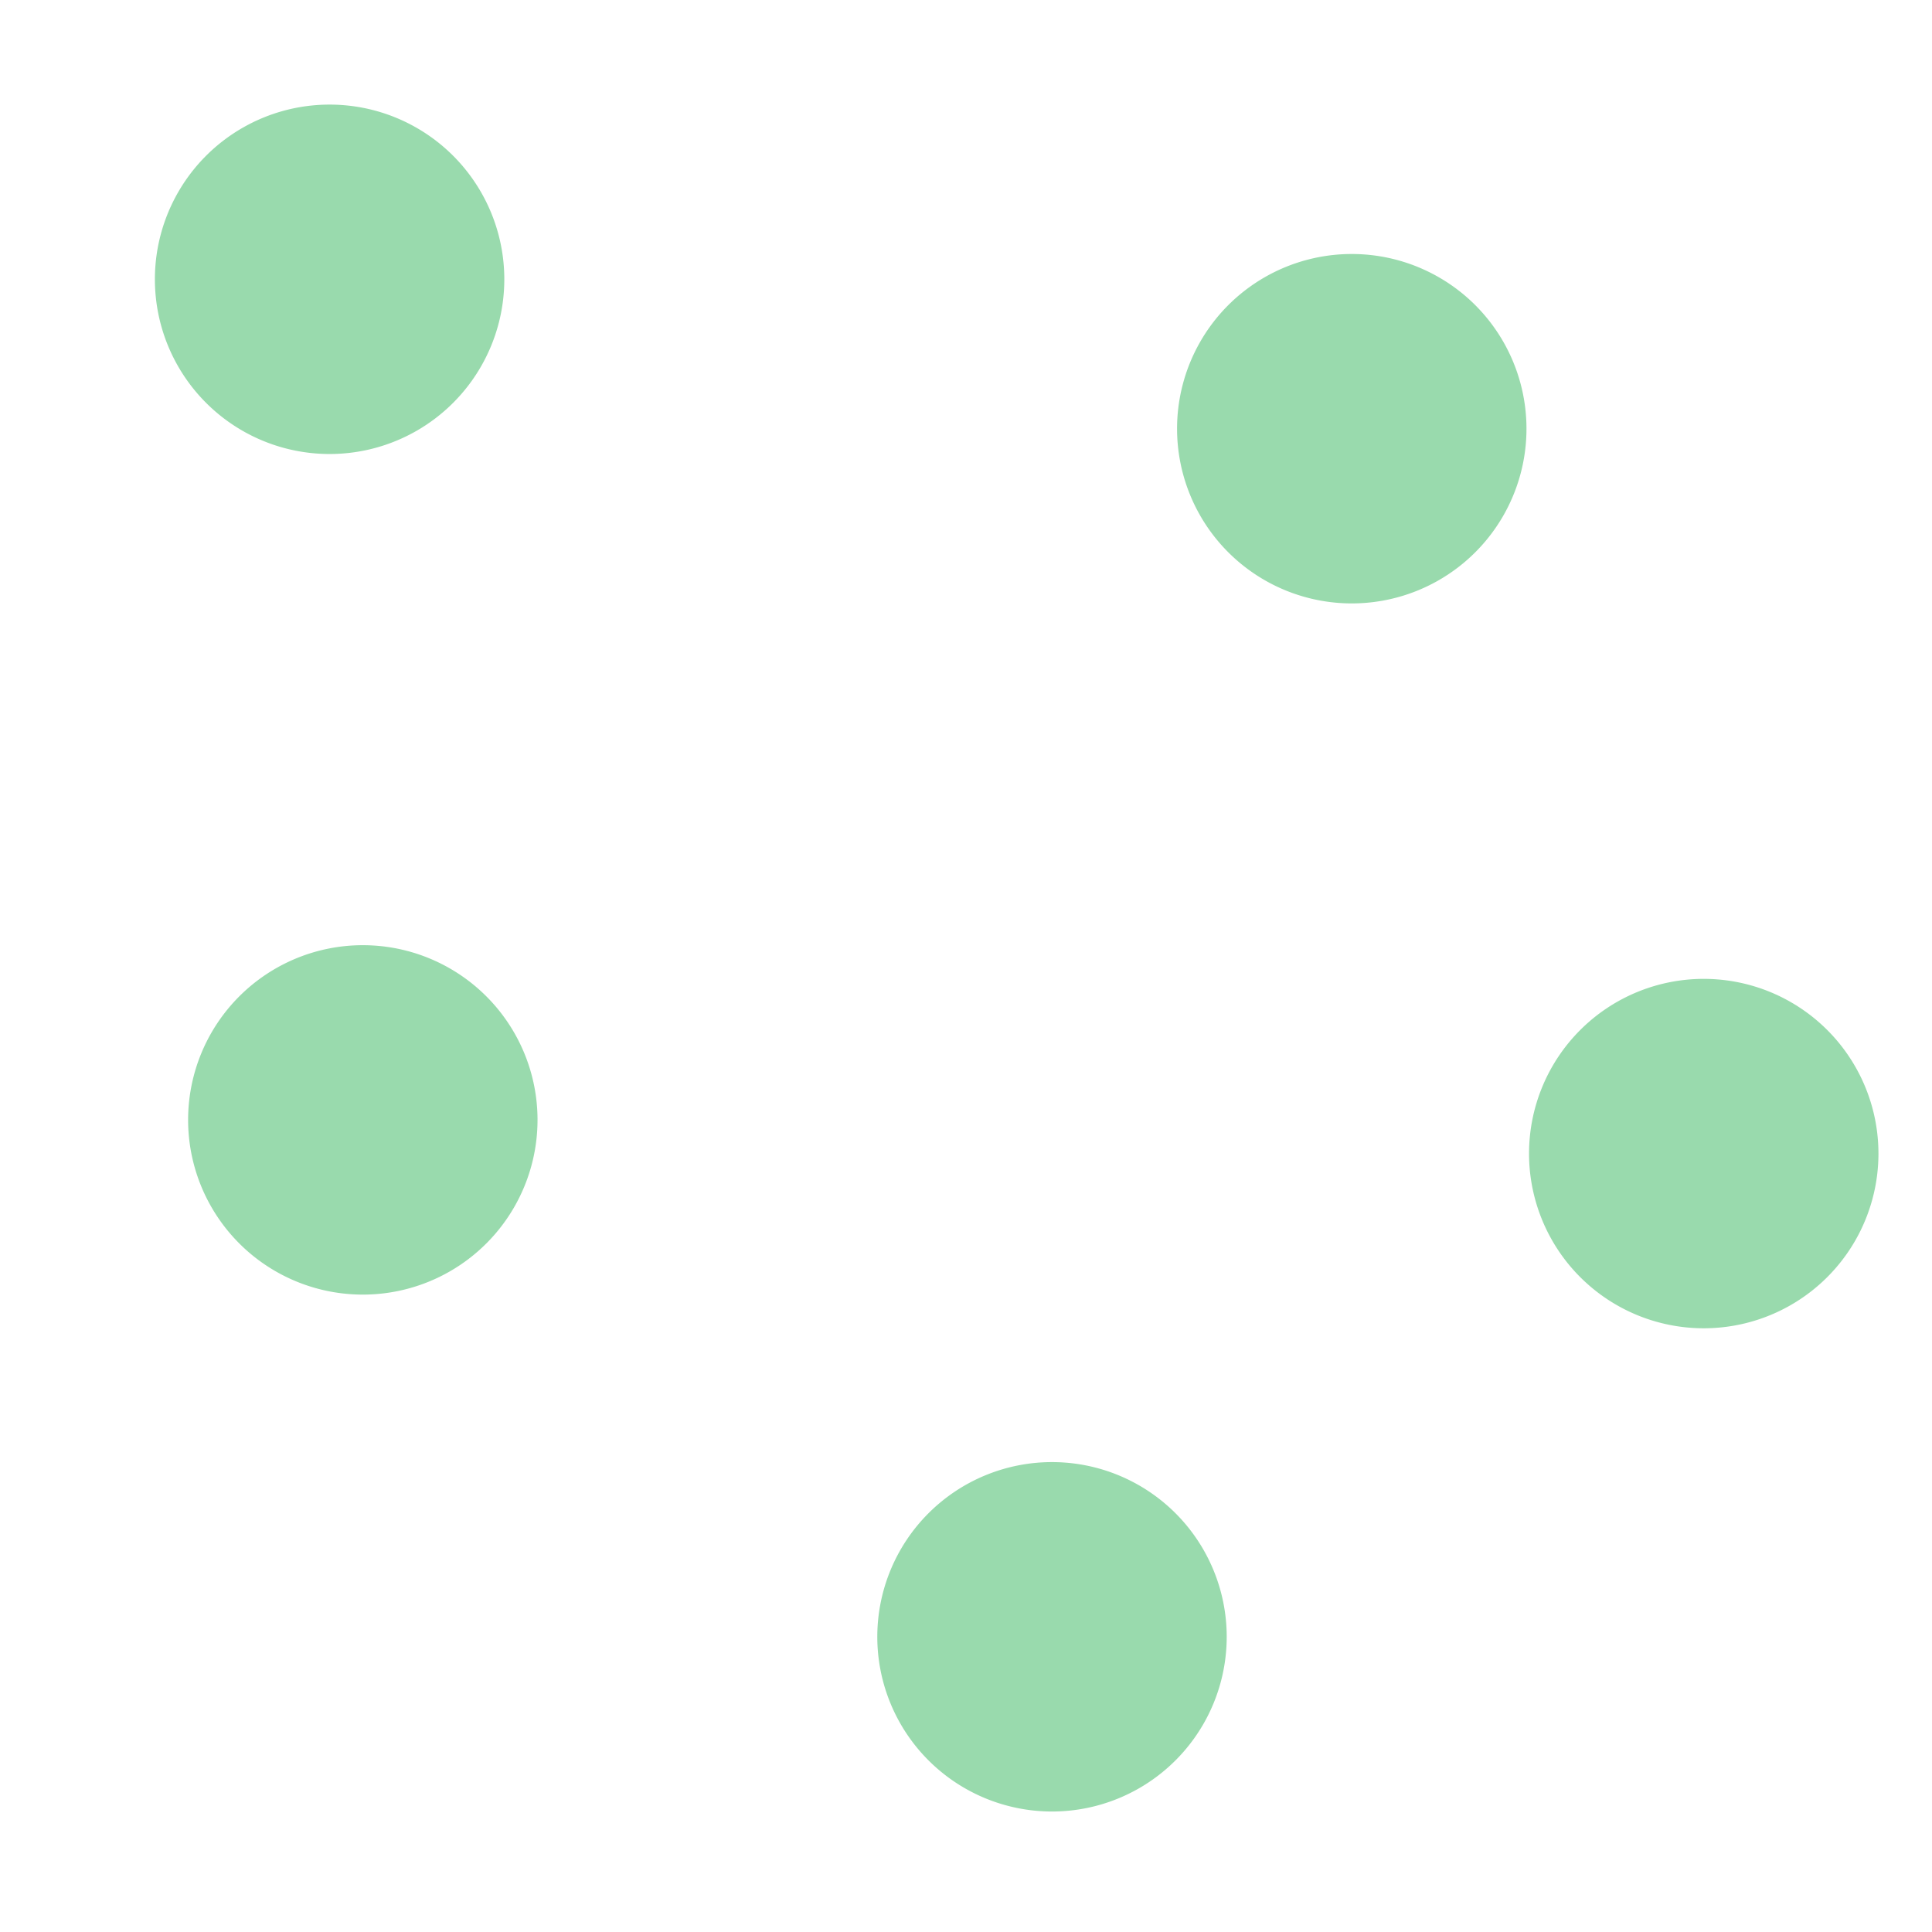 <?xml version="1.0" encoding="UTF-8" standalone="no"?>
<svg
   xmlns:dc="http://purl.org/dc/elements/1.1/"
   xmlns:cc="http://creativecommons.org/ns#"
   xmlns:rdf="http://www.w3.org/1999/02/22-rdf-syntax-ns#"
   xmlns:svg="http://www.w3.org/2000/svg"
   xmlns="http://www.w3.org/2000/svg"
   xmlns:sodipodi="http://sodipodi.sourceforge.net/DTD/sodipodi-0.dtd"
   xmlns:inkscape="http://www.inkscape.org/namespaces/inkscape"
   width="500"
   height="500"
   version="1.1"
   id="svg877"
   sodipodi:docname="naturereserve_disc_cond.svg"
   inkscape:version="0.92.3 (2405546, 2018-03-11)">
  <defs
     id="defs881" />
  <sodipodi:namedview
     pagecolor="#ffffff"
     bordercolor="#666666"
     borderopacity="1"
     objecttolerance="10"
     gridtolerance="10"
     guidetolerance="10"
     inkscape:pageopacity="0"
     inkscape:pageshadow="2"
     inkscape:window-width="2560"
     inkscape:window-height="1520"
     id="namedview879"
     showgrid="false"
     inkscape:zoom="0.472"
     inkscape:cx="250"
     inkscape:cy="250"
     inkscape:window-x="-11"
     inkscape:window-y="-11"
     inkscape:window-maximized="1"
     inkscape:current-layer="g875" />
  <g
     id="g875"
     style="fill:#ffffff;fill-opacity:0.6">
    <path
       style="color:#000000;opacity:0.4;isolation:auto;mix-blend-mode:normal;solid-color:#000000;solid-opacity:1;fill:#00a333;fill-opacity:1;fill-rule:evenodd"
       d="M 130.513,72.283 A 45.213,45.213 0 0 1 85.299,117.496 45.213,45.213 0 0 1 40.086,72.283 45.213,45.213 0 0 1 85.3,27.07 45.213,45.213 0 0 1 130.514,72.283 Z m 8.597,217.545 a 45.213,45.213 0 0 1 -45.213,45.214 45.213,45.213 0 0 1 -45.213,-45.214 45.213,45.213 0 0 1 45.213,-45.213 45.213,45.213 0 0 1 45.214,45.213 z M 395.05,110.95 a 45.213,45.213 0 0 1 -45.213,45.213 45.213,45.213 0 0 1 -45.213,-45.213 45.213,45.213 0 0 1 45.213,-45.214 45.213,45.213 0 0 1 45.213,45.214 z m -77.579,312.654 a 45.213,45.213 0 0 1 -45.213,45.213 45.213,45.213 0 0 1 -45.213,-45.213 45.213,45.213 0 0 1 45.213,-45.213 45.213,45.213 0 0 1 45.213,45.213 z M 486.14,298.544 a 45.213,45.213 0 0 1 -45.213,45.213 45.213,45.213 0 0 1 -45.213,-45.213 45.213,45.213 0 0 1 45.213,-45.213 45.213,45.213 0 0 1 45.213,45.213 z"
       id="path873"
       inkscape:connector-curvature="0" />
  </g>
</svg>
